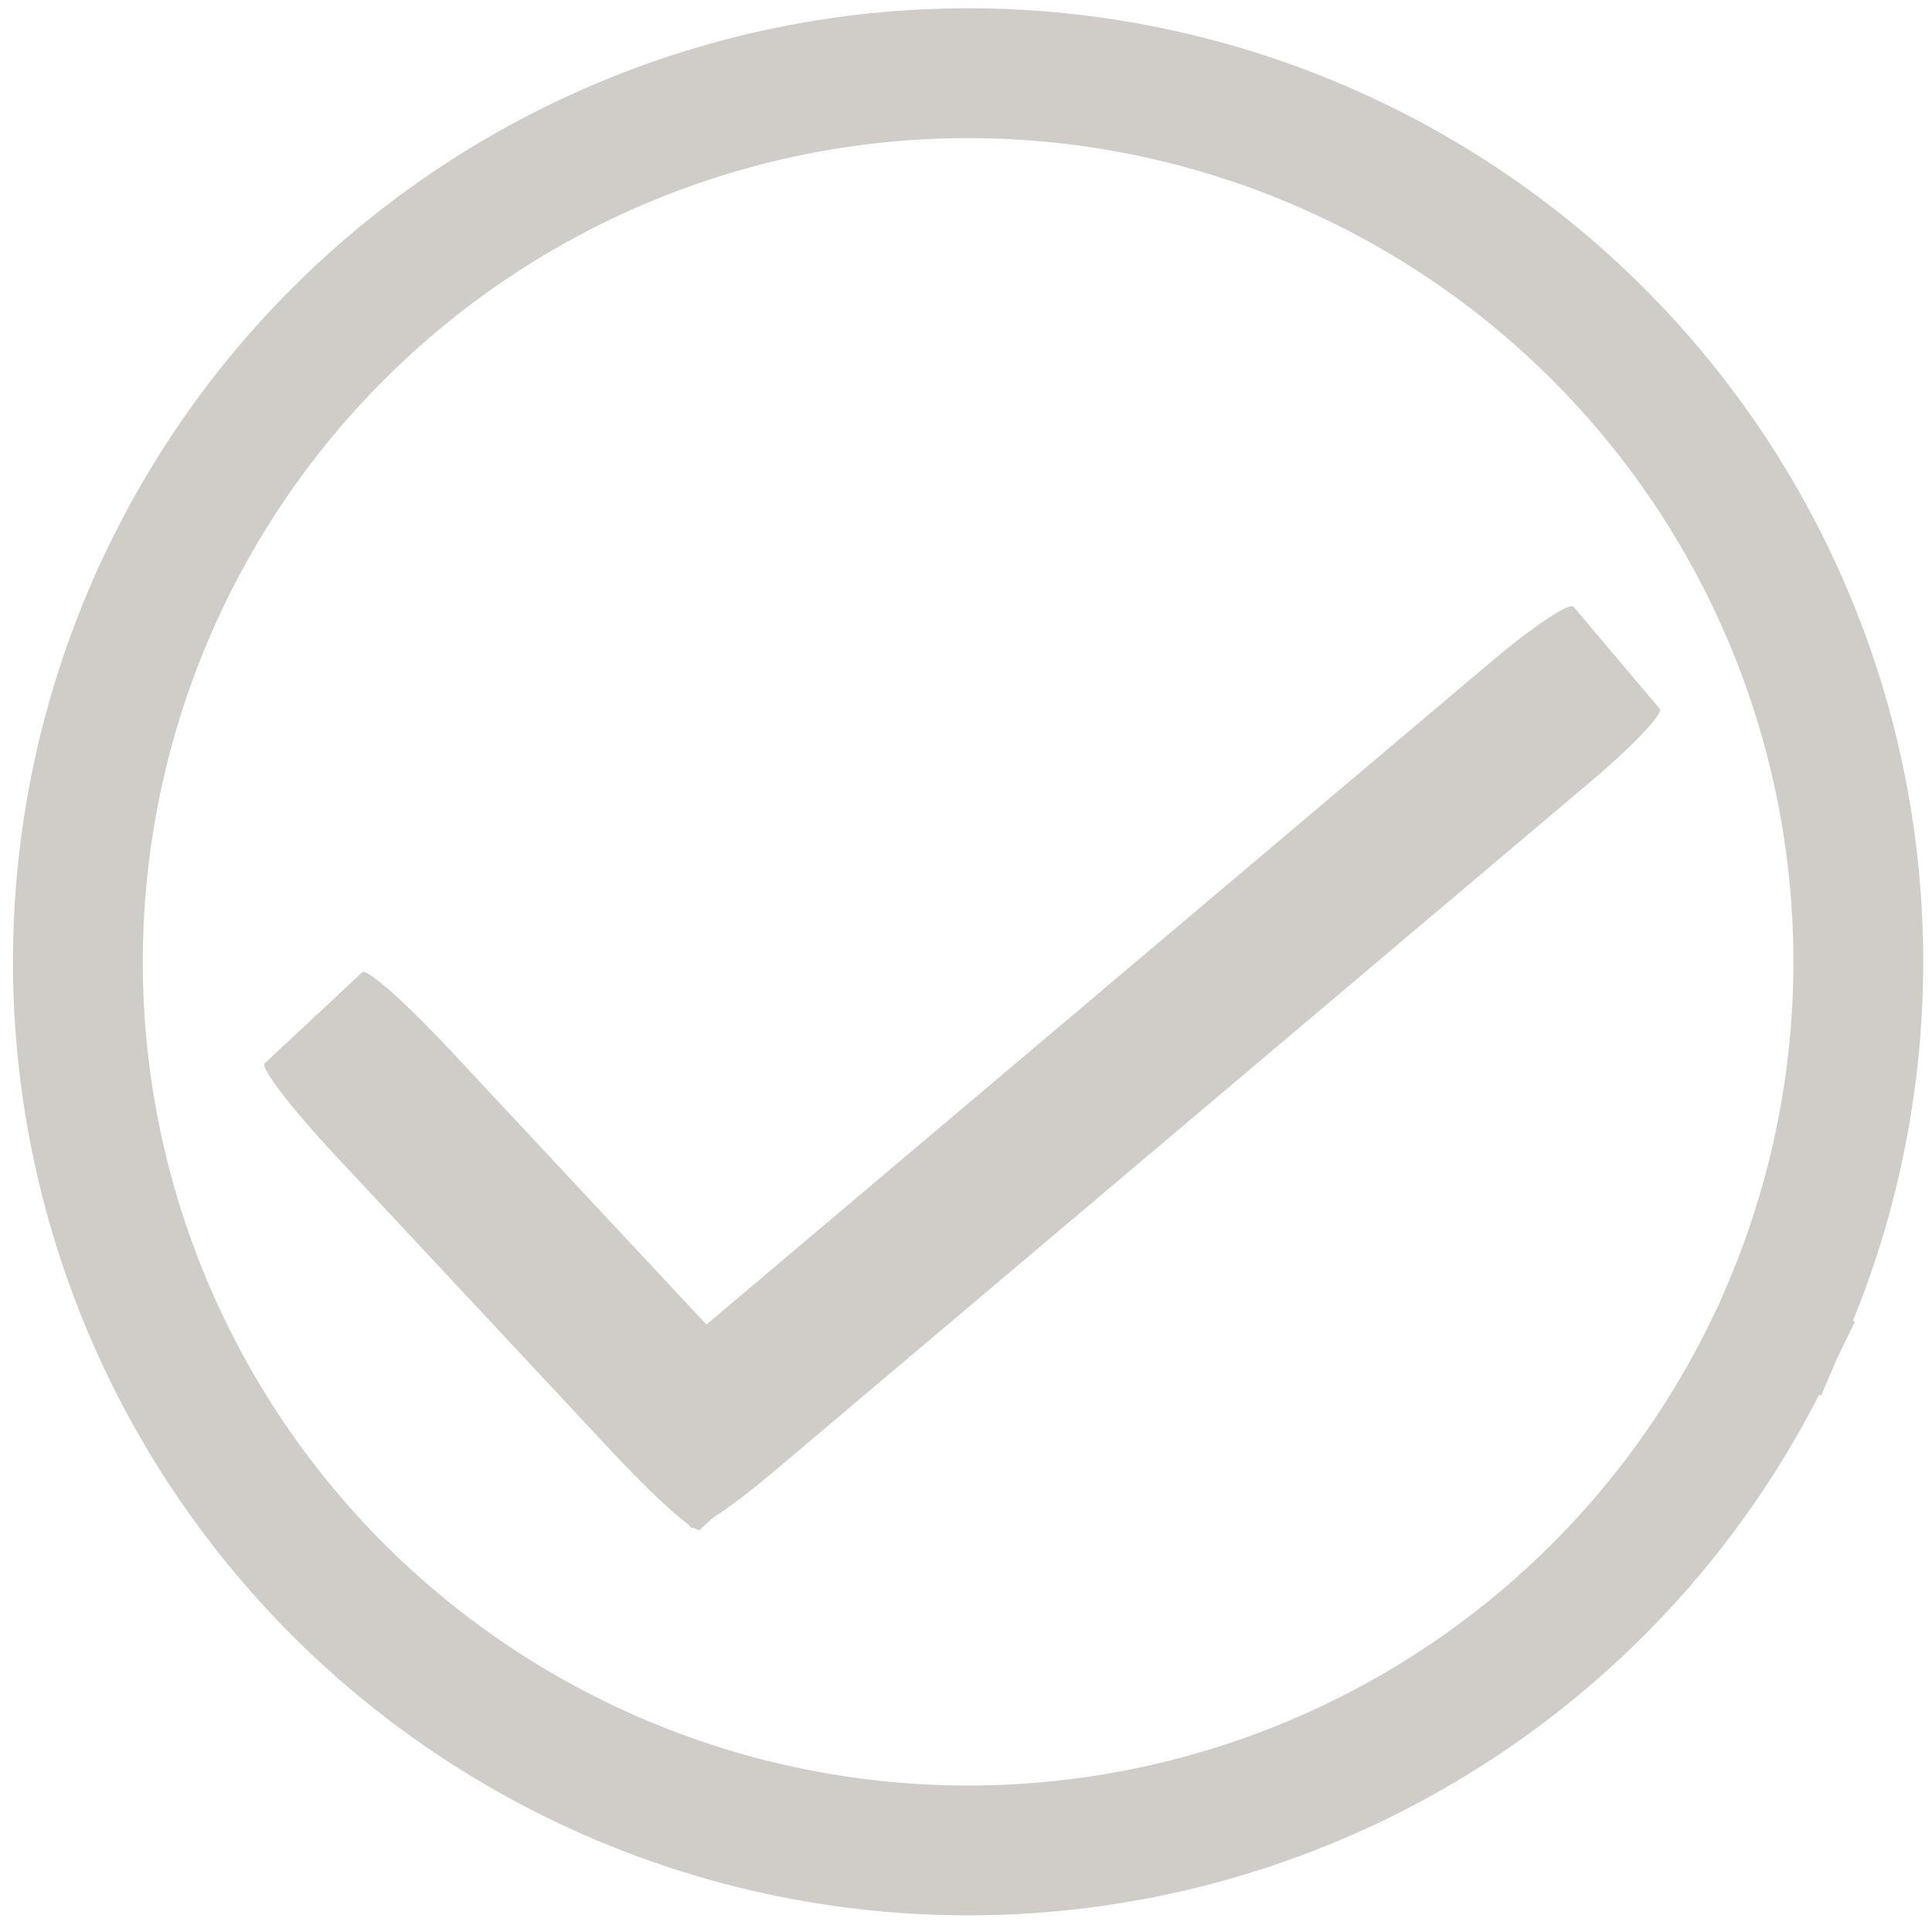 <?xml version="1.0" encoding="UTF-8" standalone="no"?>
<!-- Created with Inkscape (http://www.inkscape.org/) -->

<svg
   xmlns:dc="http://purl.org/dc/elements/1.1/"
   xmlns:cc="http://creativecommons.org/ns#"
   xmlns:rdf="http://www.w3.org/1999/02/22-rdf-syntax-ns#"
   xmlns:svg="http://www.w3.org/2000/svg"
   xmlns="http://www.w3.org/2000/svg"
   xmlns:sodipodi="http://sodipodi.sourceforge.net/DTD/sodipodi-0.dtd"
   xmlns:inkscape="http://www.inkscape.org/namespaces/inkscape"
   width="210mm"
   height="210mm"
   viewBox="0 0 744.094 744.094"
   id="svg2"
   version="1.1"
   inkscape:version="0.91 r13725">
  <defs
     id="defs4">
    <pattern
       y="0"
       x="0"
       height="6"
       width="6"
       patternUnits="userSpaceOnUse"
       id="EMFhbasepattern" />
  </defs>
  <sodipodi:namedview
     id="base"
     pagecolor="#ffffff"
     bordercolor="#666666"
     borderopacity="1.0"
     inkscape:pageopacity="0.0"
     inkscape:pageshadow="2"
     inkscape:zoom="0.35"
     inkscape:cx="587.61082"
     inkscape:cy="202.94799"
     inkscape:document-units="px"
     inkscape:current-layer="layer1"
     showgrid="false"
     showguides="true"
     inkscape:guide-bbox="true"
     inkscape:window-width="1304"
     inkscape:window-height="746"
     inkscape:window-x="-8"
     inkscape:window-y="-8"
     inkscape:window-maximized="1">
    <sodipodi:guide
       position="777.817,744.482"
       orientation="0,1"
       id="guide4210" />
    <sodipodi:guide
       position="224.254,373.756"
       orientation="0,1"
       id="guide4877" />
  </sodipodi:namedview>
  <g
     inkscape:label="Layer 1"
     inkscape:groupmode="layer"
     id="layer1"
     transform="translate(0,-308.268)">
    <path
       style="opacity:1;fill:none;fill-opacity:1;fill-rule:evenodd;stroke:#d0ccc7;stroke-width:50;stroke-linecap:square;stroke-linejoin:miter;stroke-miterlimit:4;stroke-dasharray:none;stroke-dashoffset:0;stroke-opacity:1"
       id="path5897"
       sodipodi:type="arc"
       sodipodi:cx="372.85638"
       sodipodi:cy="-678.70477"
       sodipodi:rx="342.85672"
       sodipodi:ry="342.24139"
       sodipodi:start="5.8802062"
       sodipodi:end="5.8290803"
       sodipodi:open="true"
       d="M 688.249,-812.918 A 342.857,342.241 0 0 1 511.331,-365.619 342.857,342.241 0 0 1 61.003,-536.488 342.857,342.241 0 0 1 226.41,-988.155 342.857,342.241 0 0 1 680.966,-828.832"
       transform="scale(1,-1)" />
    <rect
       style="opacity:1;fill:none;fill-opacity:1;fill-rule:evenodd;stroke:#000000;stroke-width:0;stroke-linecap:square;stroke-linejoin:miter;stroke-miterlimit:4;stroke-dasharray:none;stroke-dashoffset:0;stroke-opacity:1"
       id="rect5935"
       width="308.571"
       height="240.899"
       x="-267.143"
       y="537.177"
       rx="47.143"
       ry="4.286" />
    <path
       style="opacity:1;fill:#d0ccc7;fill-opacity:1;fill-rule:evenodd;stroke:#000000;stroke-width:0;stroke-linecap:square;stroke-linejoin:miter;stroke-miterlimit:4;stroke-dasharray:none;stroke-dashoffset:0;stroke-opacity:1"
       d="M 297.867,875.163 612.849,609.113 c 16.139,-13.632 27.898,-26.066 26.366,-27.88 l -33.185,-39.289 c -1.532,-1.814 -15.758,7.7 -31.897,21.332 L 259.151,829.325 c -16.139,13.632 -27.898,26.066 -26.366,27.88 l 33.185,39.289 c 1.532,1.814 15.758,-7.7 31.897,-21.332 z"
       id="rect6029"
       inkscape:connector-curvature="0" />
    <path
       style="opacity:1;fill:#d0ccc7;fill-opacity:1;fill-rule:evenodd;stroke:#000000;stroke-width:0;stroke-linecap:square;stroke-linejoin:miter;stroke-miterlimit:4;stroke-dasharray:none;stroke-dashoffset:0;stroke-opacity:1"
       d="m 129.233,753.357 106.826,114.39 c 16.864,18.058 31.838,31.291 33.573,29.671 l 37.587,-35.102 c 1.735,-1.621 -10.444,-17.463 -27.308,-35.521 L 173.084,712.405 C 156.22,694.347 141.246,681.114 139.511,682.735 l -37.587,35.102 c -1.735,1.621 10.444,17.463 27.308,35.521 z"
       id="rect6029-2"
       inkscape:connector-curvature="0" />
  </g>
</svg>
